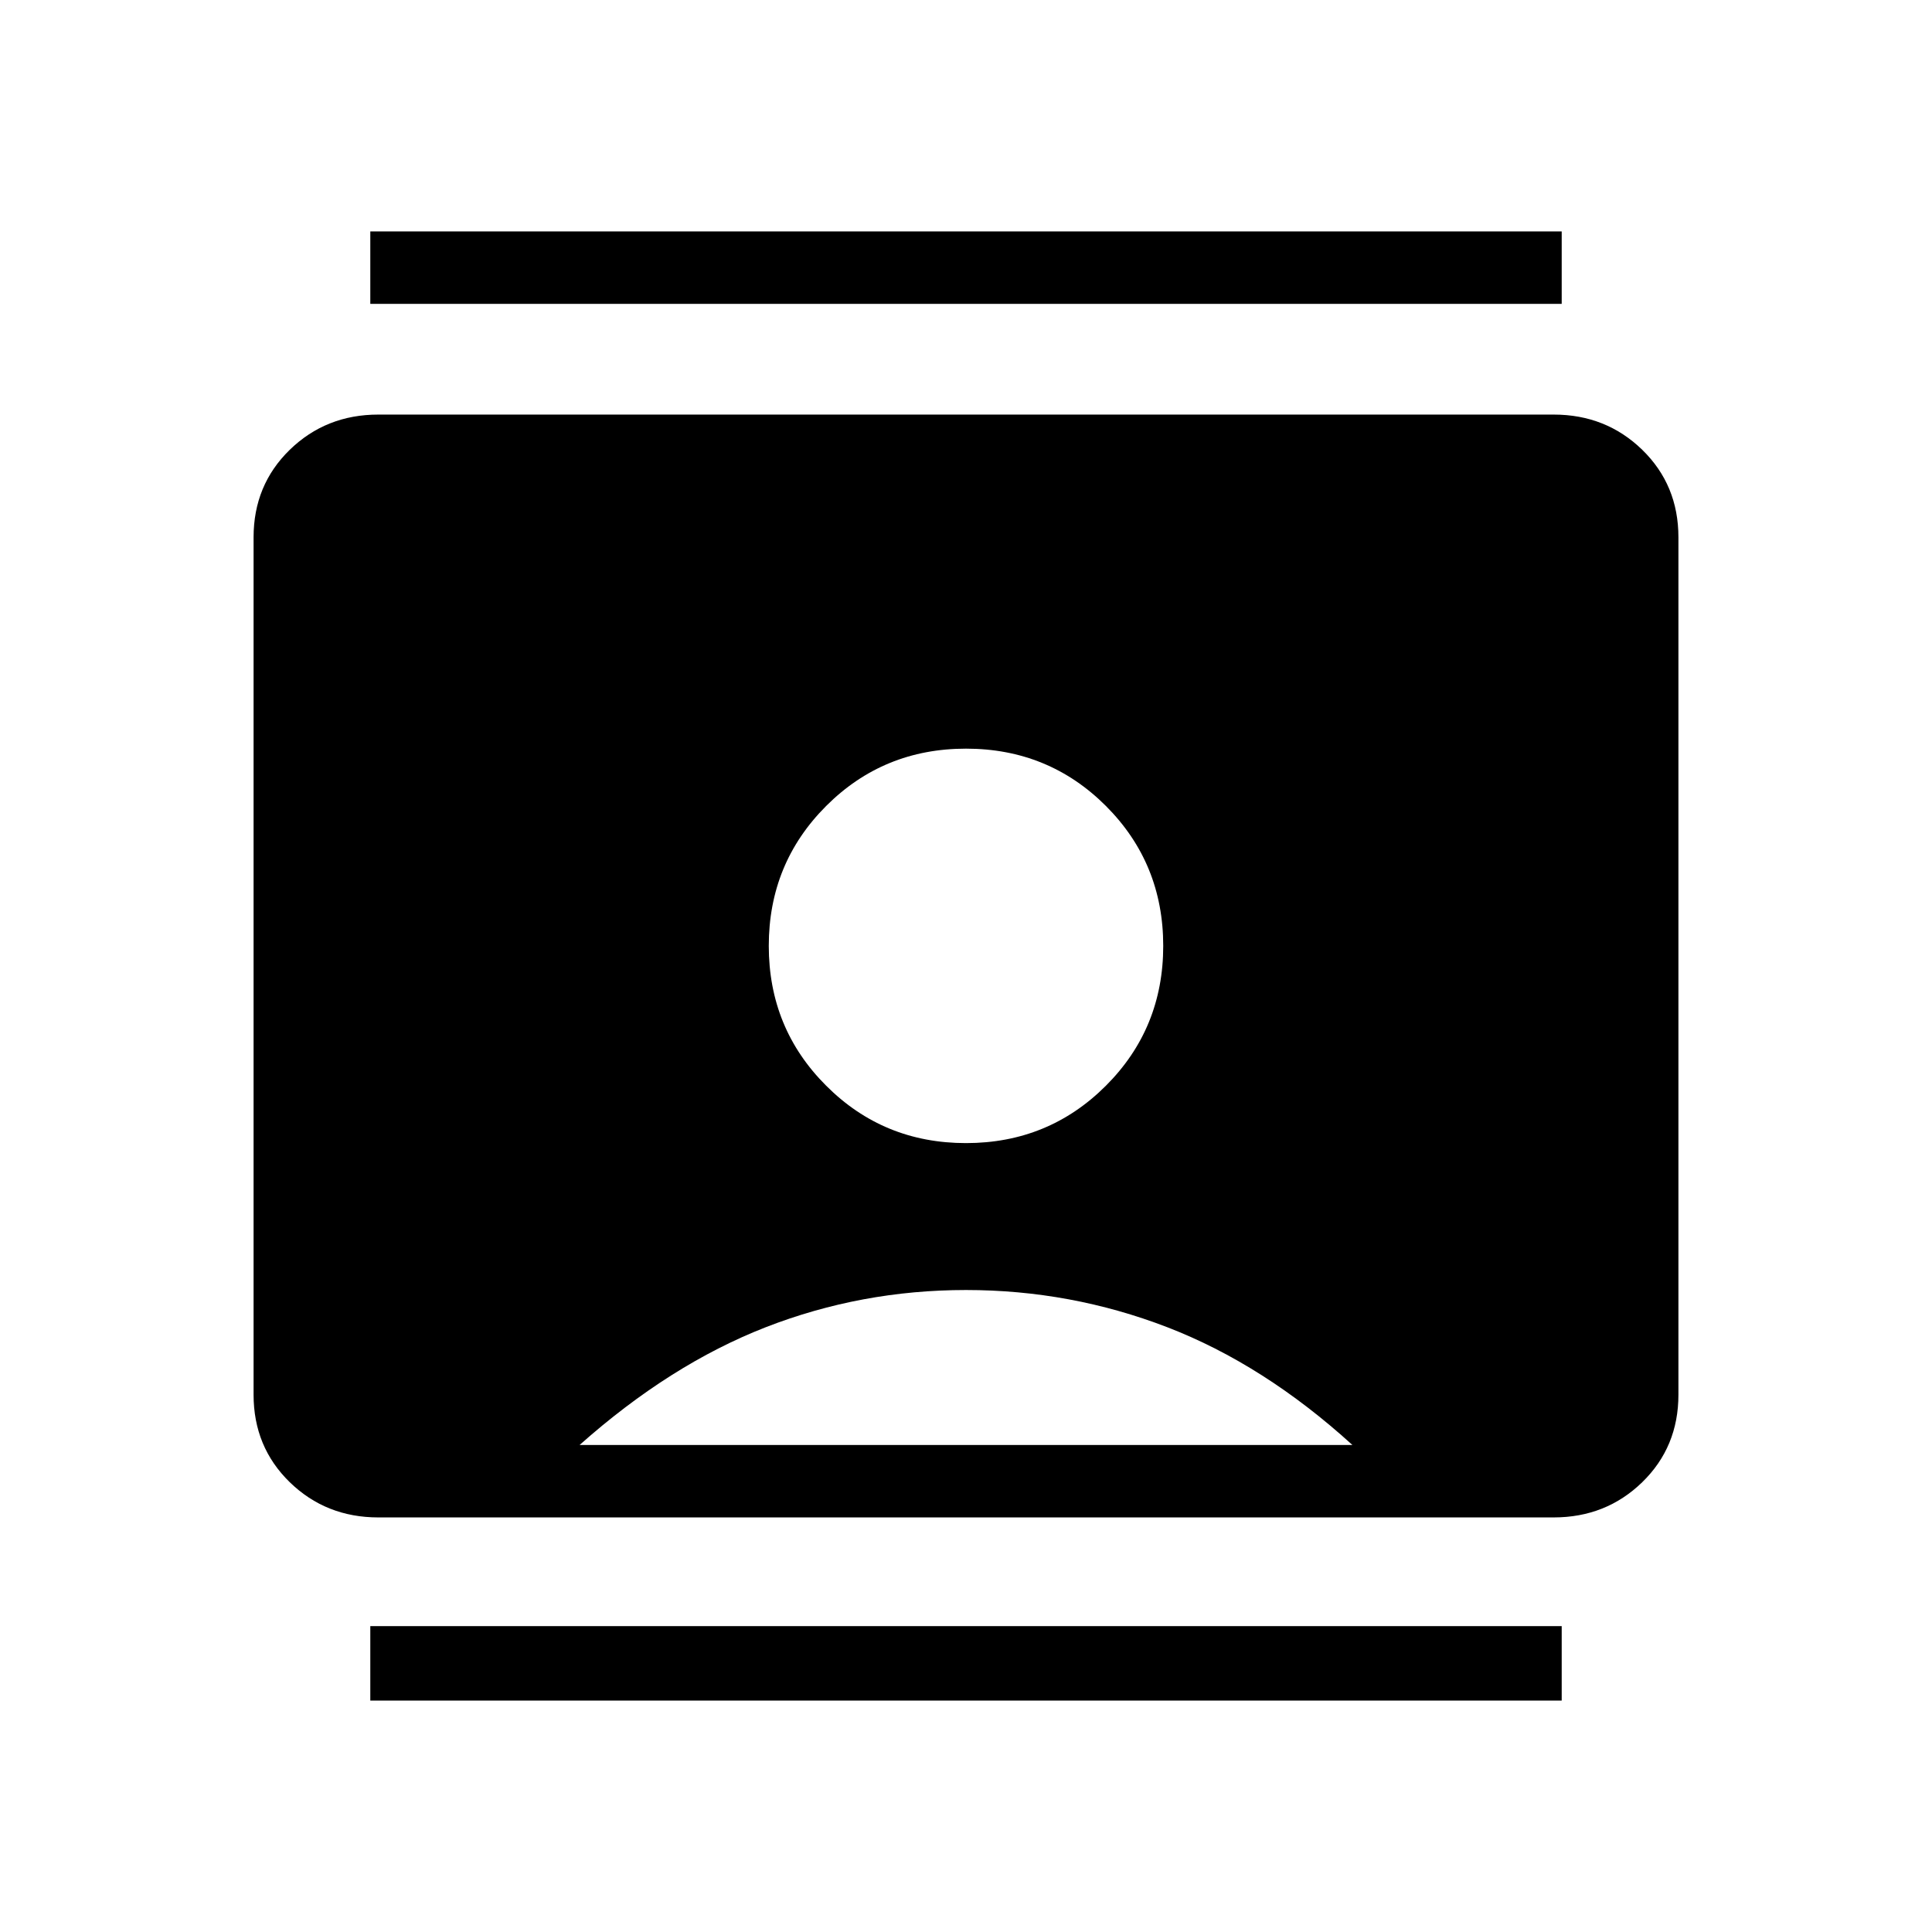 <svg xmlns="http://www.w3.org/2000/svg" height="24" width="24"><path d="M4.6 21.125V20.2h14.8v.925Zm0-17.35v-.9h14.8v.9ZM12 14.2q1.025 0 1.738-.713.712-.712.712-1.737 0-1.025-.712-1.738Q13.025 9.3 12 9.3t-1.737.712q-.713.713-.713 1.738t.713 1.737q.712.713 1.737.713Zm-7.3 4.65q-.65 0-1.1-.437-.45-.438-.45-1.088V6.675q0-.65.45-1.088.45-.437 1.1-.437h14.6q.65 0 1.1.437.45.438.45 1.088v10.65q0 .65-.45 1.088-.45.437-1.1.437Zm2.5-.9h9.6q-1.1-1-2.3-1.463-1.2-.462-2.5-.462t-2.487.462Q8.325 16.95 7.2 17.95Z"/></svg>